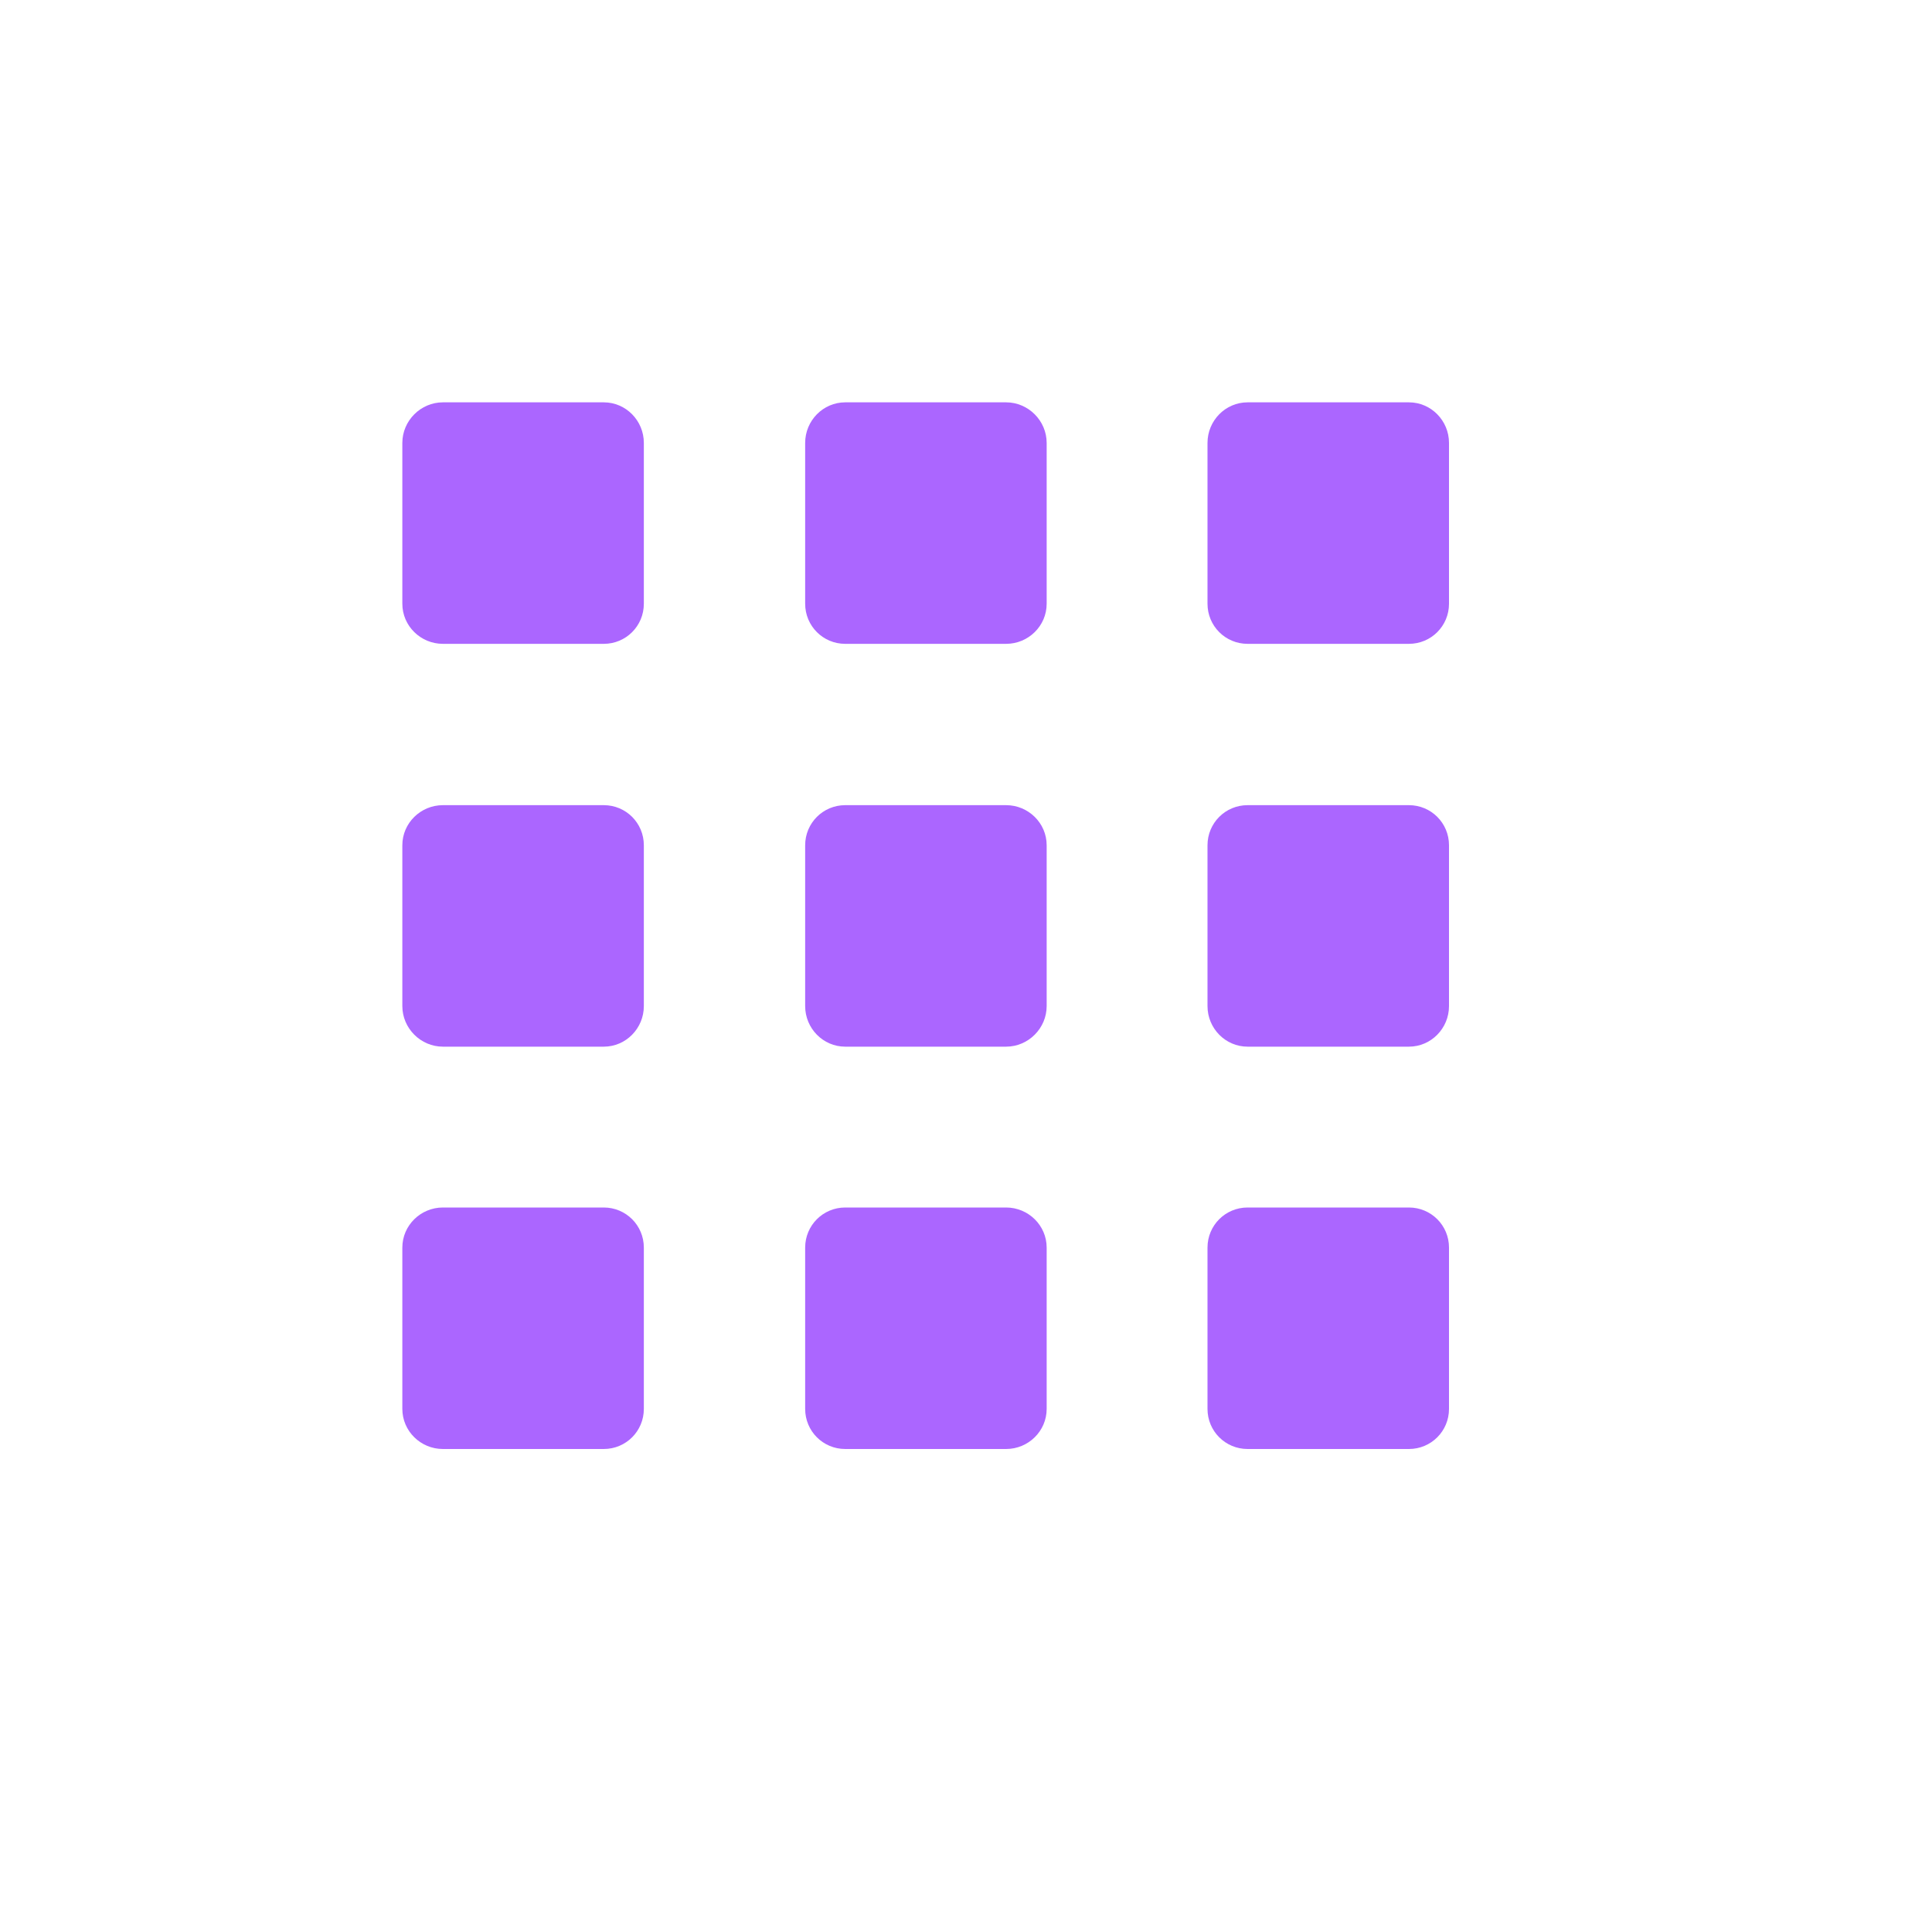 <svg xmlns="http://www.w3.org/2000/svg" xmlns:xlink="http://www.w3.org/1999/xlink" width="16" height="16" viewBox="0 0 16 16" version="1.1">
<g id="surface1">
<path style=" stroke:none;fill-rule:nonzero;fill:rgb(67.059%,40%,100%);fill-opacity:1;" d="M 3.668 3.332 L 5 3.332 C 5.184 3.332 5.332 3.484 5.332 3.668 L 5.332 5 C 5.332 5.184 5.184 5.332 5 5.332 L 3.668 5.332 C 3.484 5.332 3.332 5.184 3.332 5 L 3.332 3.668 C 3.332 3.484 3.484 3.332 3.668 3.332 Z M 3.668 3.332 "/>
<path style=" stroke:none;fill-rule:nonzero;fill:rgb(67.059%,40%,100%);fill-opacity:1;" d="M 3.668 6.668 L 5 6.668 C 5.184 6.668 5.332 6.816 5.332 7 L 5.332 8.332 C 5.332 8.516 5.184 8.668 5 8.668 L 3.668 8.668 C 3.484 8.668 3.332 8.516 3.332 8.332 L 3.332 7 C 3.332 6.816 3.484 6.668 3.668 6.668 Z M 3.668 6.668 "/>
<path style=" stroke:none;fill-rule:nonzero;fill:rgb(67.059%,40%,100%);fill-opacity:1;" d="M 3.668 10 L 5 10 C 5.184 10 5.332 10.148 5.332 10.332 L 5.332 11.668 C 5.332 11.852 5.184 12 5 12 L 3.668 12 C 3.484 12 3.332 11.852 3.332 11.668 L 3.332 10.332 C 3.332 10.148 3.484 10 3.668 10 Z M 3.668 10 "/>
<path style=" stroke:none;fill-rule:nonzero;fill:rgb(67.059%,40%,100%);fill-opacity:1;" d="M 7 3.332 L 8.332 3.332 C 8.516 3.332 8.668 3.484 8.668 3.668 L 8.668 5 C 8.668 5.184 8.516 5.332 8.332 5.332 L 7 5.332 C 6.816 5.332 6.668 5.184 6.668 5 L 6.668 3.668 C 6.668 3.484 6.816 3.332 7 3.332 Z M 7 3.332 "/>
<path style=" stroke:none;fill-rule:nonzero;fill:rgb(67.059%,40%,100%);fill-opacity:1;" d="M 7 6.668 L 8.332 6.668 C 8.516 6.668 8.668 6.816 8.668 7 L 8.668 8.332 C 8.668 8.516 8.516 8.668 8.332 8.668 L 7 8.668 C 6.816 8.668 6.668 8.516 6.668 8.332 L 6.668 7 C 6.668 6.816 6.816 6.668 7 6.668 Z M 7 6.668 "/>
<path style=" stroke:none;fill-rule:nonzero;fill:rgb(67.059%,40%,100%);fill-opacity:1;" d="M 7 10 L 8.332 10 C 8.516 10 8.668 10.148 8.668 10.332 L 8.668 11.668 C 8.668 11.852 8.516 12 8.332 12 L 7 12 C 6.816 12 6.668 11.852 6.668 11.668 L 6.668 10.332 C 6.668 10.148 6.816 10 7 10 Z M 7 10 "/>
<path style=" stroke:none;fill-rule:nonzero;fill:rgb(67.059%,40%,100%);fill-opacity:1;" d="M 10.332 3.332 L 11.668 3.332 C 11.852 3.332 12 3.484 12 3.668 L 12 5 C 12 5.184 11.852 5.332 11.668 5.332 L 10.332 5.332 C 10.148 5.332 10 5.184 10 5 L 10 3.668 C 10 3.484 10.148 3.332 10.332 3.332 Z M 10.332 3.332 "/>
<path style=" stroke:none;fill-rule:nonzero;fill:rgb(67.059%,40%,100%);fill-opacity:1;" d="M 10.332 6.668 L 11.668 6.668 C 11.852 6.668 12 6.816 12 7 L 12 8.332 C 12 8.516 11.852 8.668 11.668 8.668 L 10.332 8.668 C 10.148 8.668 10 8.516 10 8.332 L 10 7 C 10 6.816 10.148 6.668 10.332 6.668 Z M 10.332 6.668 "/>
<path style=" stroke:none;fill-rule:nonzero;fill:rgb(67.059%,40%,100%);fill-opacity:1;" d="M 10.332 10 L 11.668 10 C 11.852 10 12 10.148 12 10.332 L 12 11.668 C 12 11.852 11.852 12 11.668 12 L 10.332 12 C 10.148 12 10 11.852 10 11.668 L 10 10.332 C 10 10.148 10.148 10 10.332 10 Z M 10.332 10 "/>
</g>
</svg>

